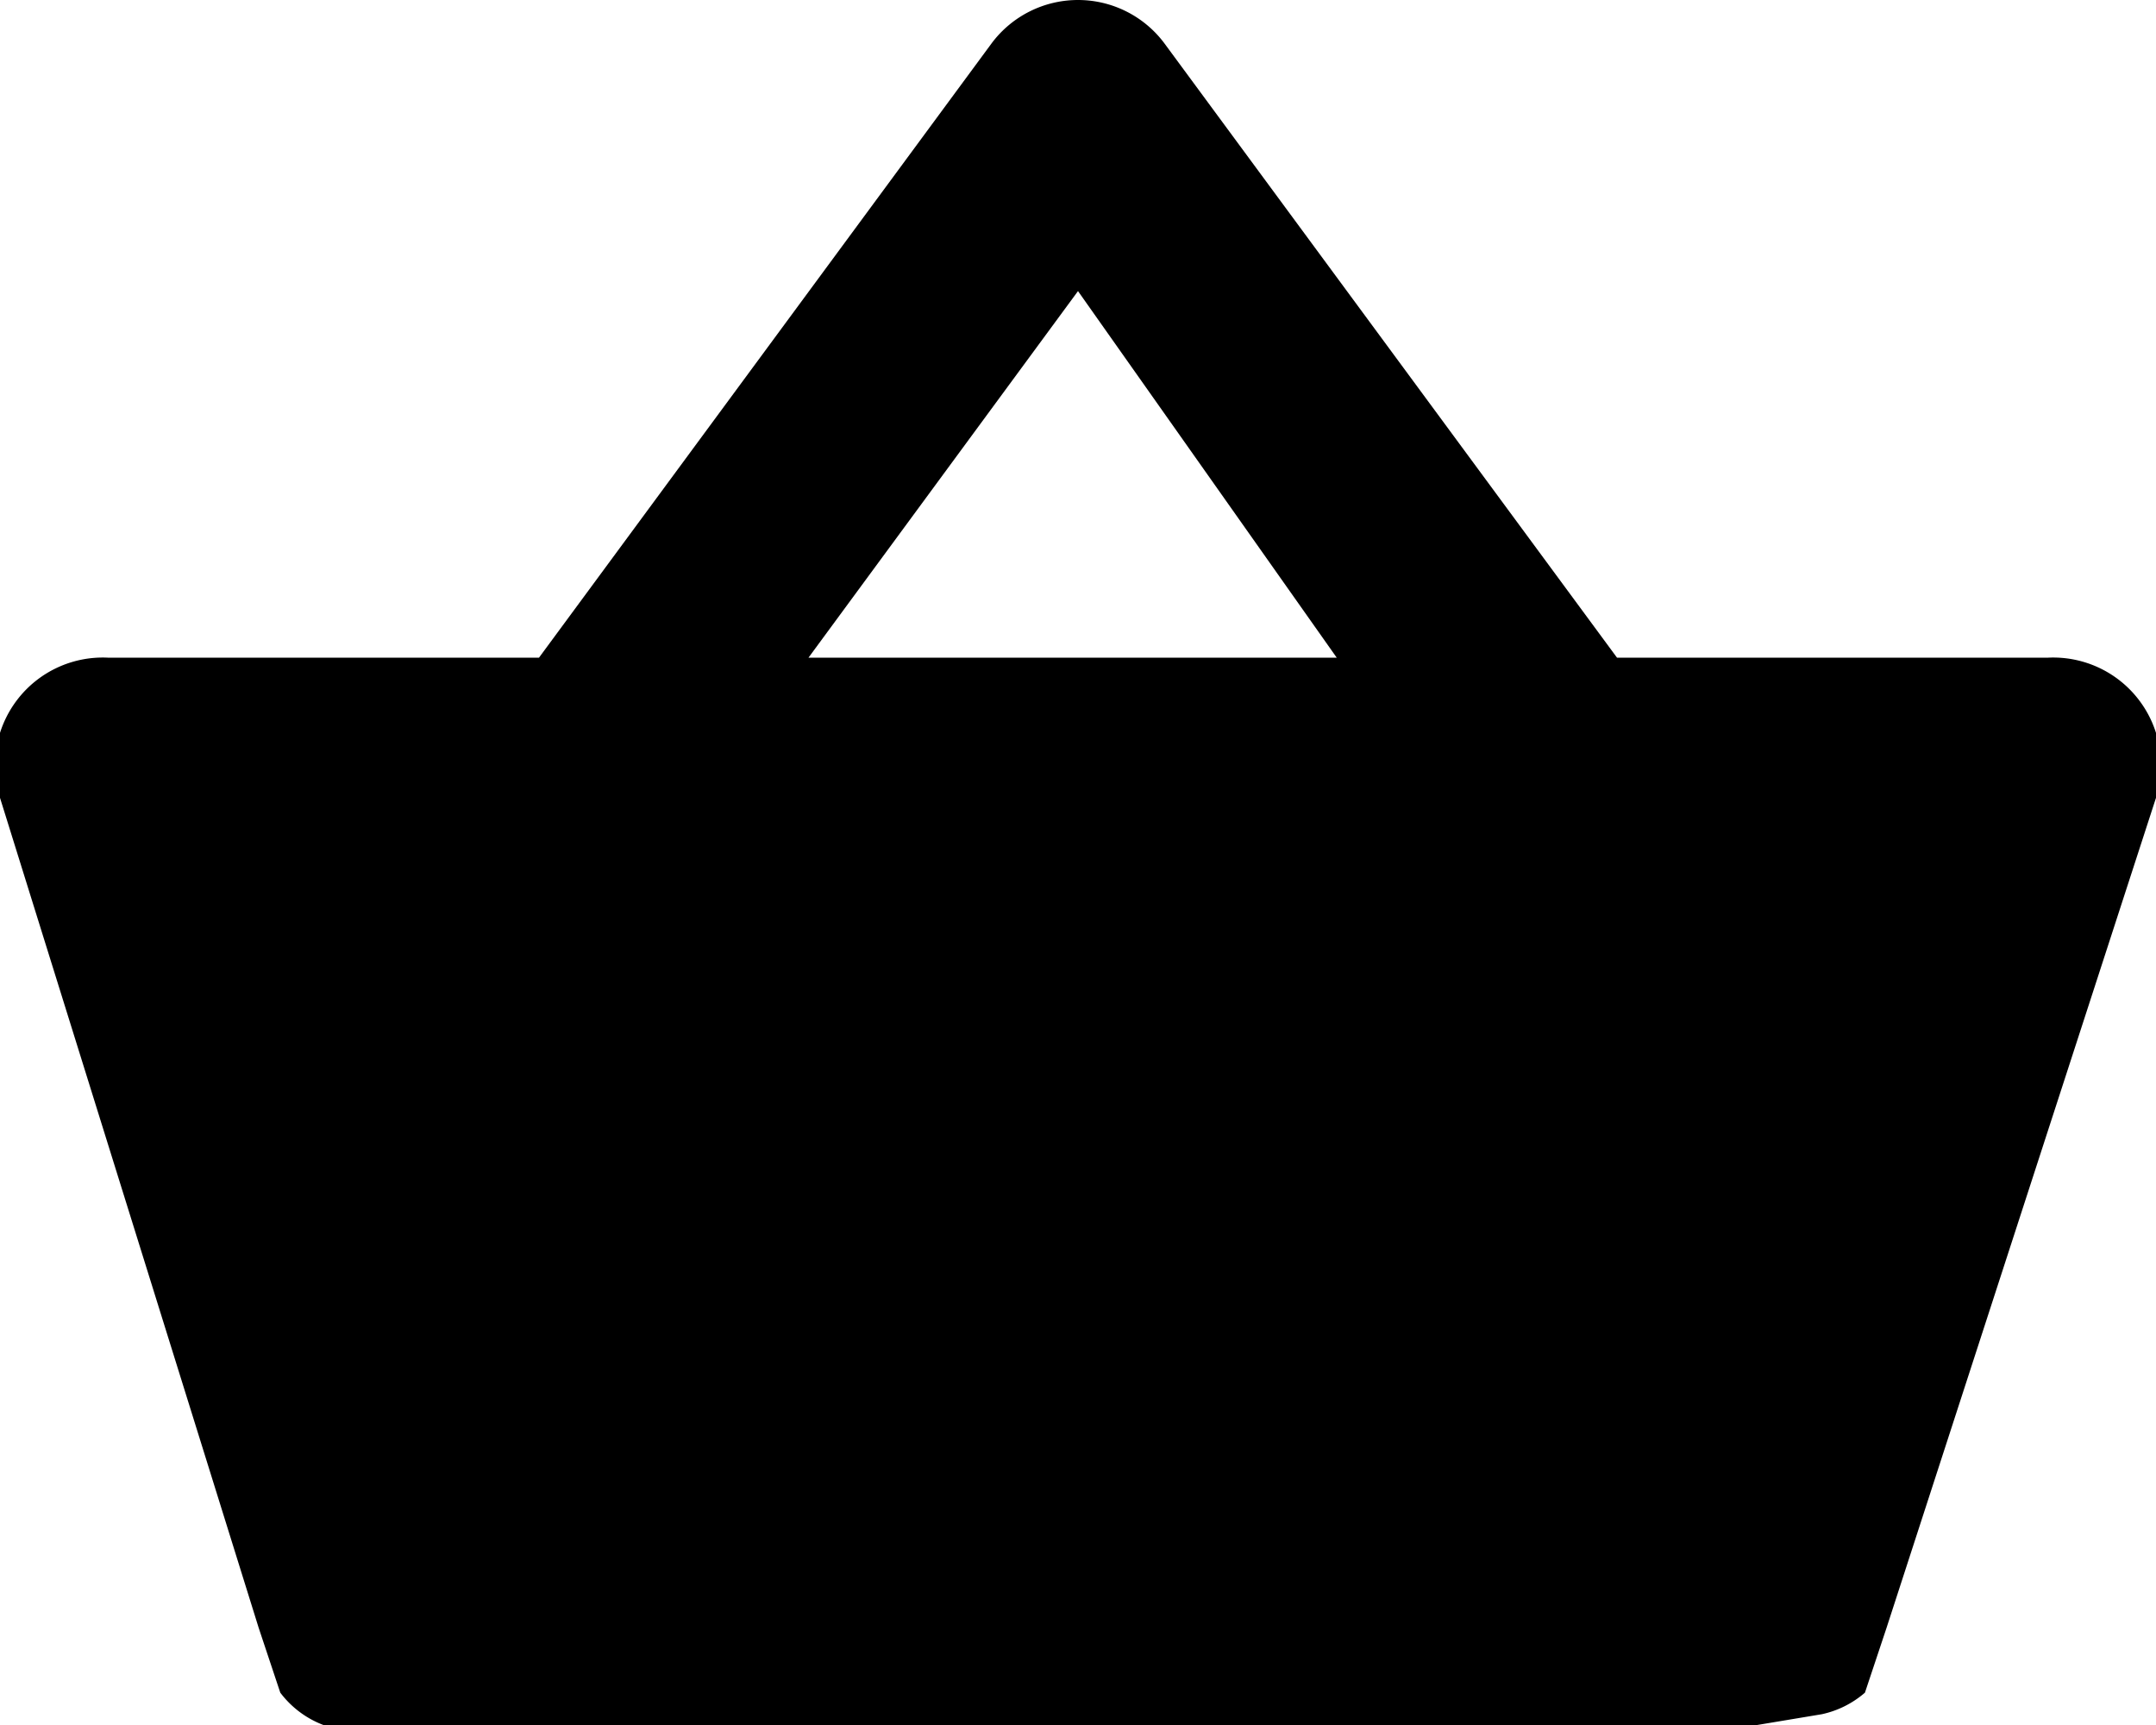 <svg xmlns="http://www.w3.org/2000/svg" viewBox="0 0 20 16">
  <path fill-rule="evenodd" d="M10 2.7L7.5 6.1H5L9.2.4a1 1 0 011.6 0L15 6.1h4a1 1 0 011 1.3l-2.5 7.7-.2.6a.9.9 0 01-.4.2l-.6.1H3a.9.9 0 01-.4-.3l-.2-.6L0 7.4a1 1 0 011-1.3h11.4L10 2.7z"/>
</svg>
